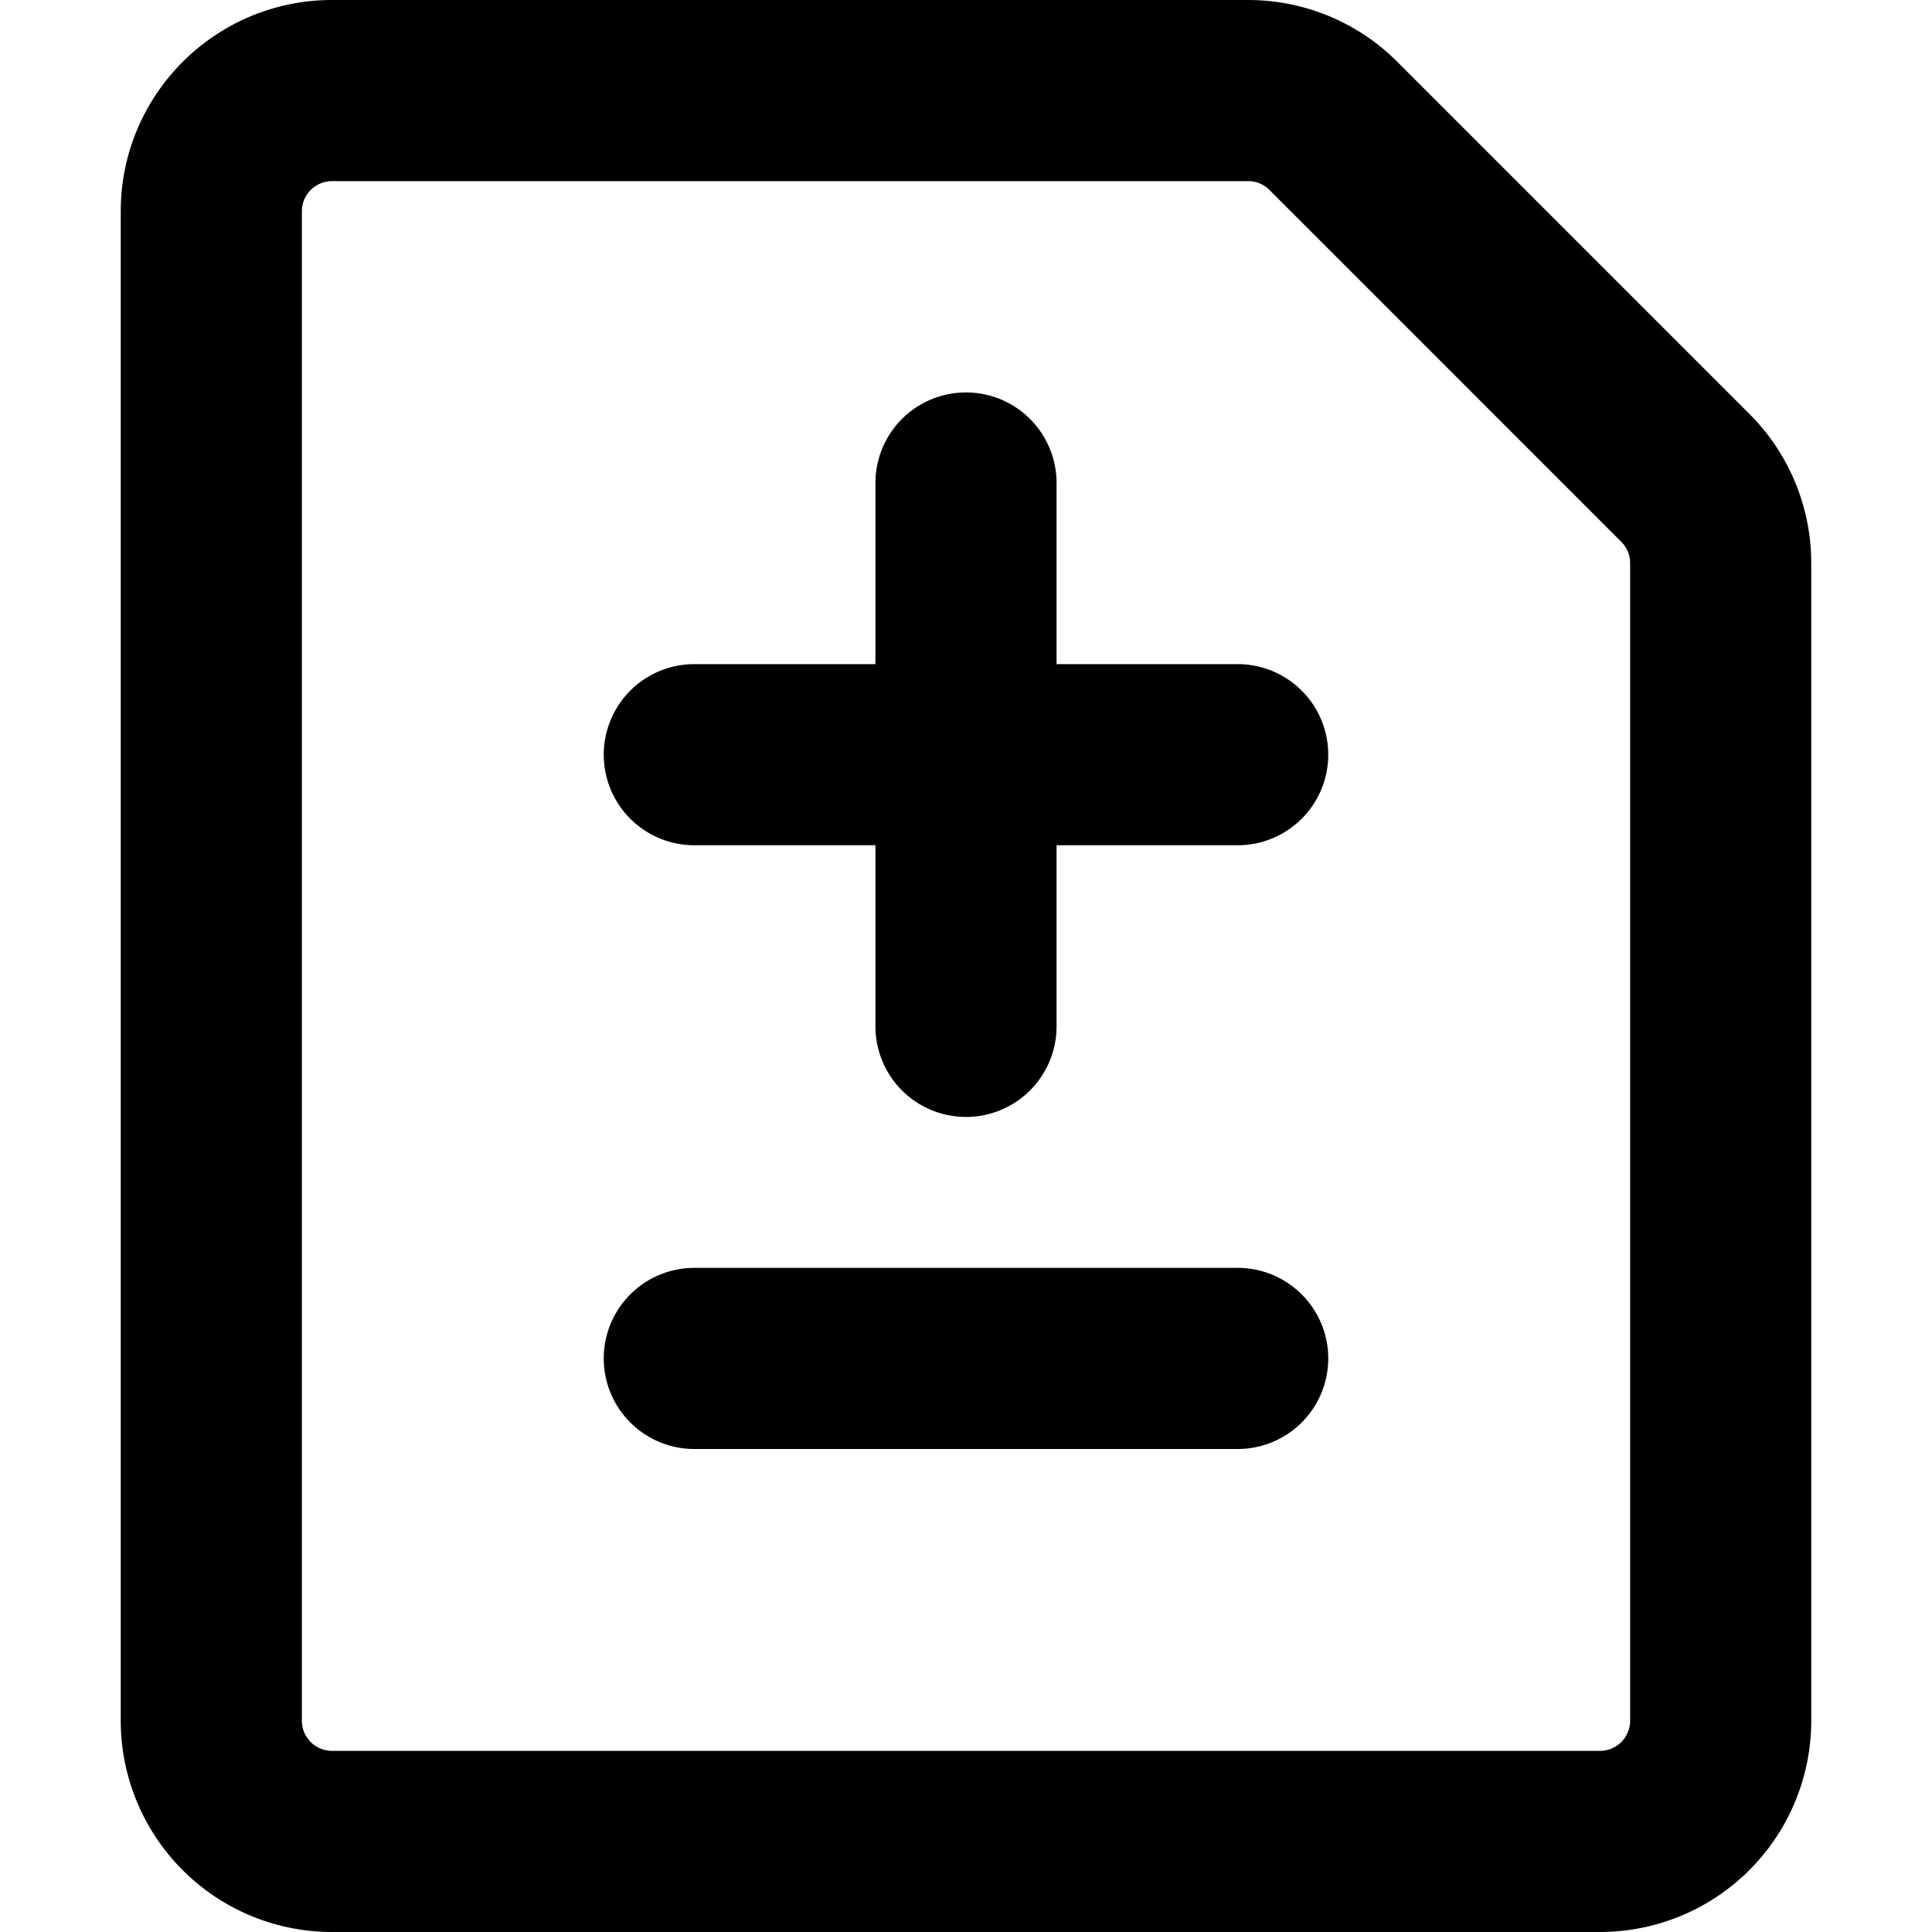 <svg xmlns="http://www.w3.org/2000/svg" width="16" height="16"><path fill-rule="evenodd" d="M2.75 1.5a.25.25 0 00-.25.25v12.5c0 .138.112.25.25.25h10.5a.25.25 0 00.25-.25V4.664a.25.25 0 00-.073-.177l-2.914-2.914a.25.25 0 00-.177-.073H2.75zM1 1.75C1 .784 1.784 0 2.75 0h7.586c.464 0 .909.184 1.237.513l2.914 2.914c.329.328.513.773.513 1.237v9.586A1.75 1.75 0 0113.25 16H2.75A1.75 1.75 0 011 14.25V1.75zm7 1.5a.75.75 0 01.75.75v1.5h1.5a.75.75 0 010 1.5h-1.5v1.5a.75.75 0 01-1.5 0V7h-1.5a.75.75 0 010-1.5h1.5V4A.75.75 0 018 3.25zm-3 8a.75.75 0 01.75-.75h4.5a.75.75 0 010 1.5h-4.5a.75.75 0 01-.75-.75z"/></svg>